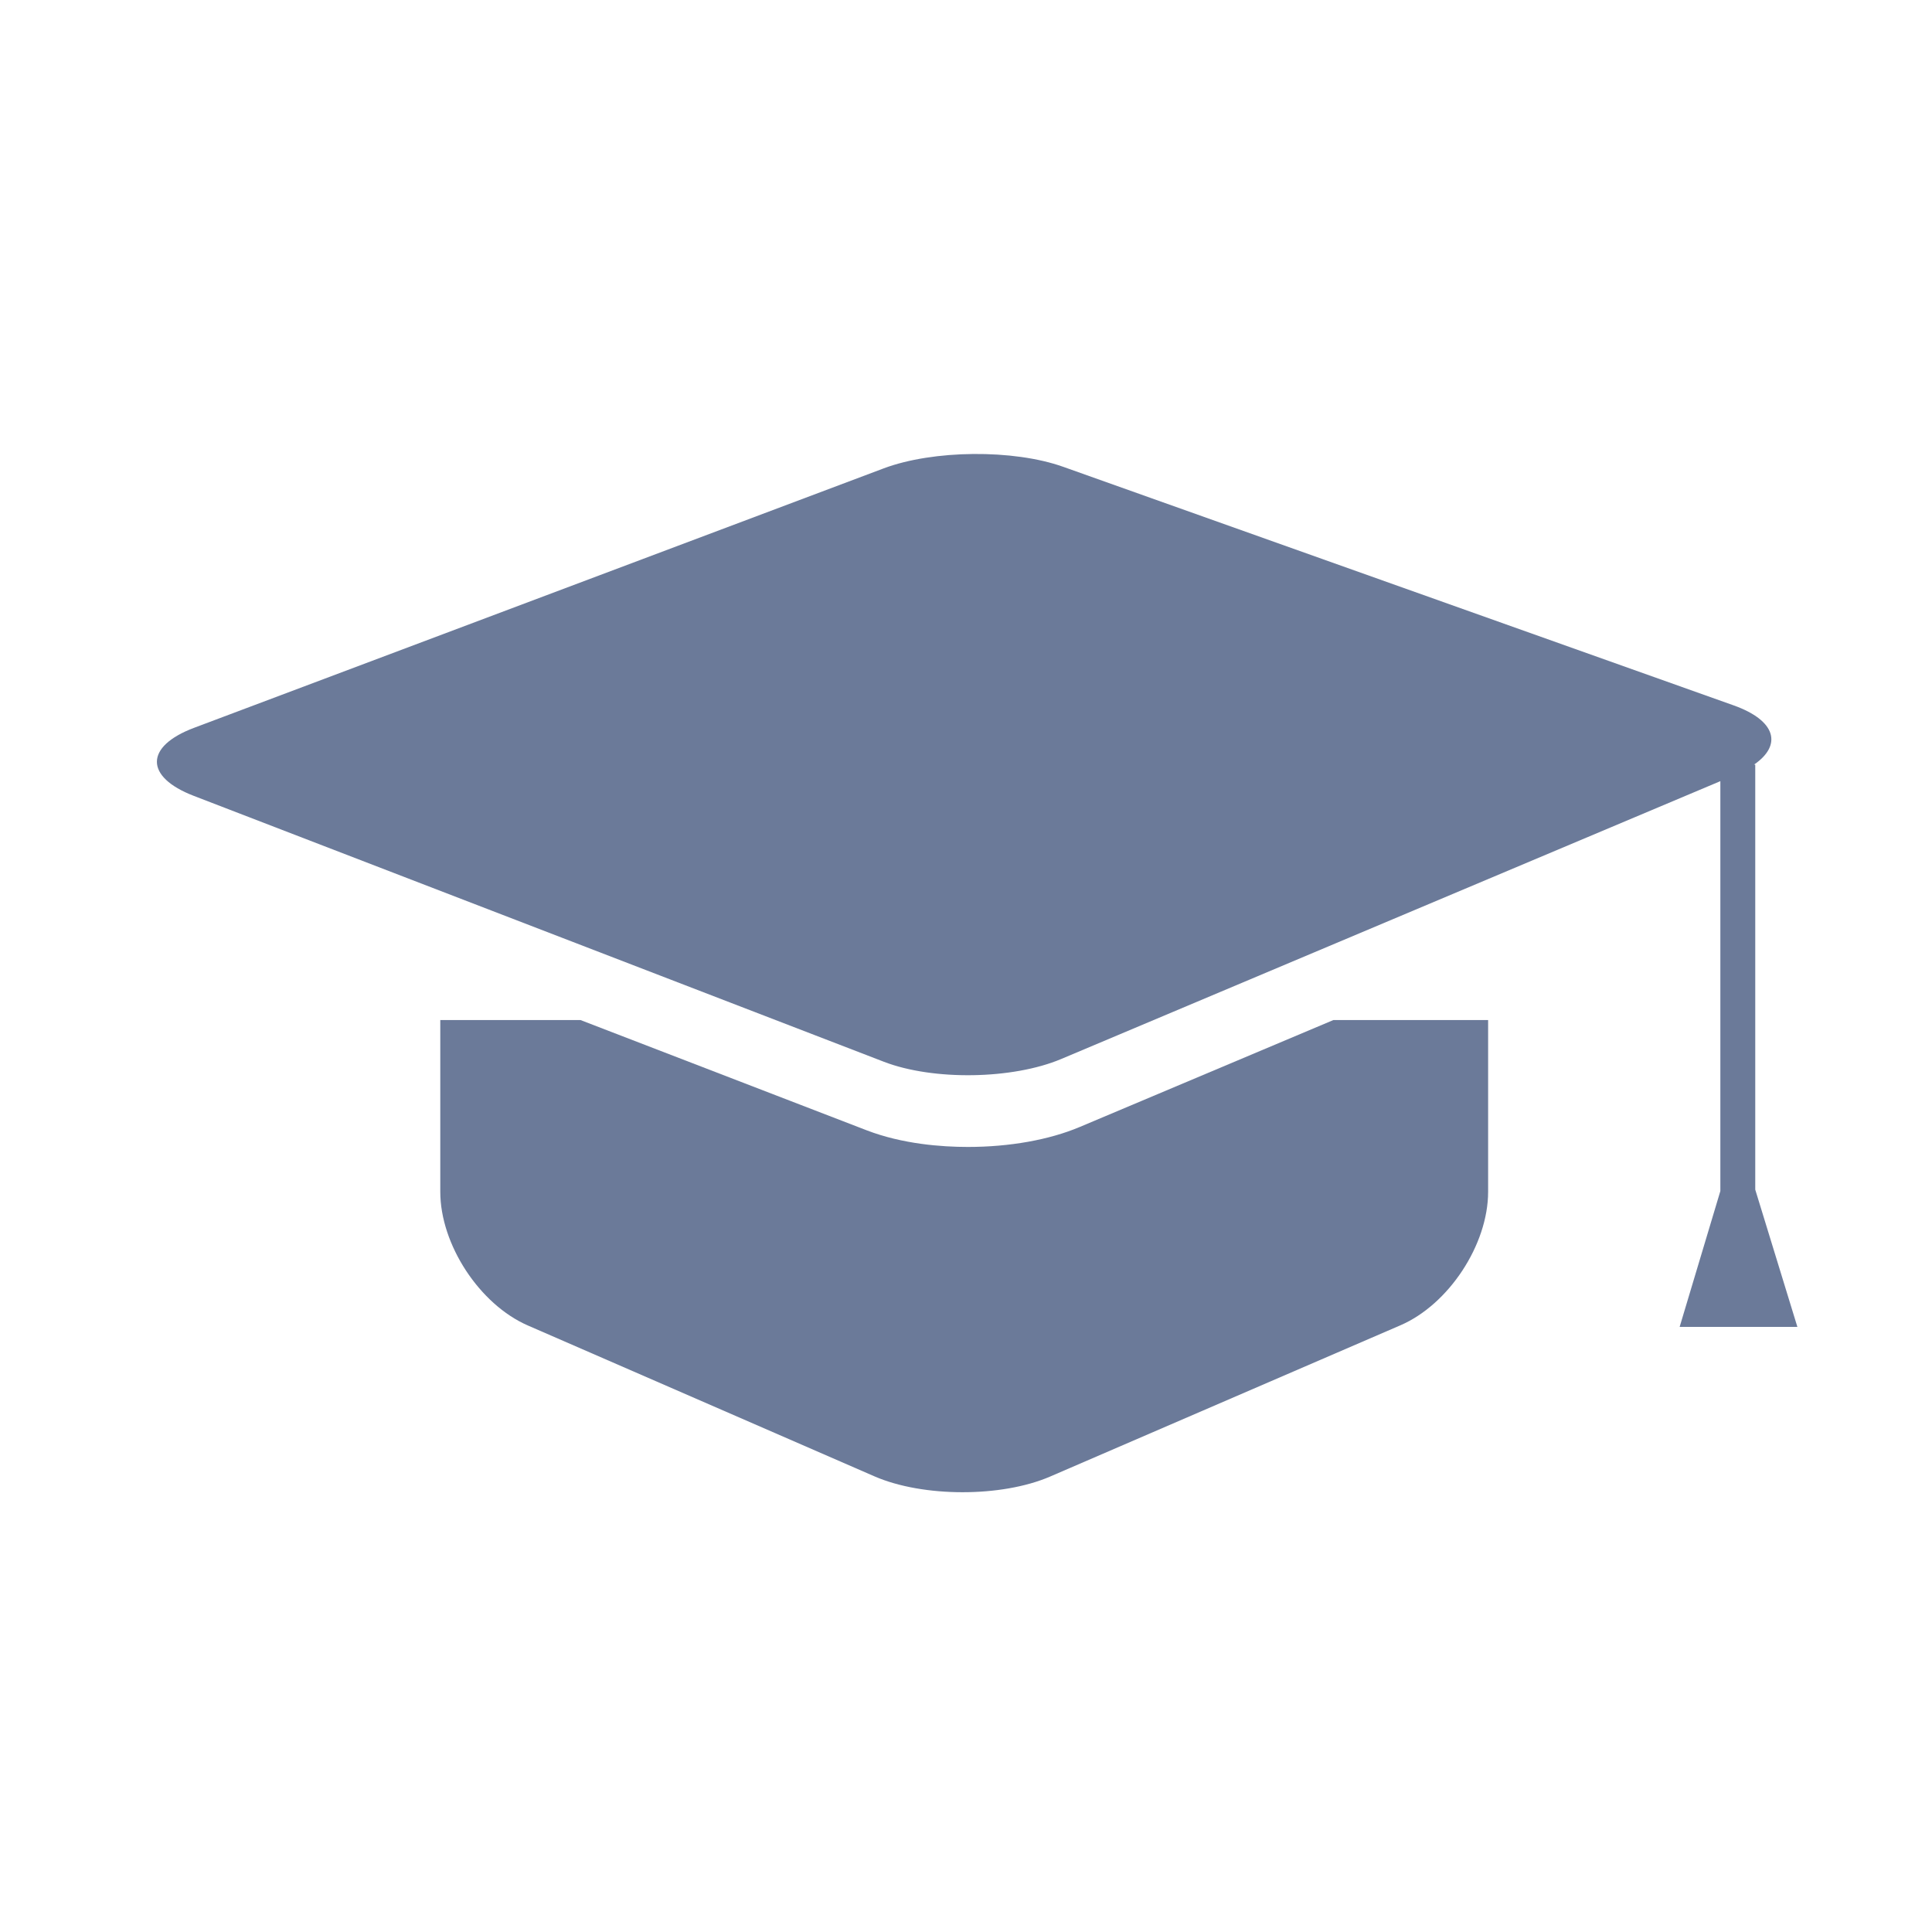 <?xml version="1.0" encoding="UTF-8" standalone="no"?>
<svg
   xmlns:dc="http://purl.org/dc/elements/1.1/"
   xmlns:cc="http://creativecommons.org/ns#"
   xmlns:rdf="http://www.w3.org/1999/02/22-rdf-syntax-ns#"
   xmlns:svg="http://www.w3.org/2000/svg"
   xmlns="http://www.w3.org/2000/svg"
   version="1.1"
   width="64"
   height="64"
   viewBox="0 0 64 64"
   xml:space="preserve">
<g transform="translate(0,2)" fill="#6b7a99">
  <path d="m 32.063,35.994 c -0.876,0 -2.168,-0.096 -3.353,-0.551 L 19.229,31.79 h -4.644 v 5.689 c 0,1.749 1.301,3.734 2.905,4.431 l 11.48,4.997 c 1.604,0.697 4.208,0.7 5.814,0.007 l 11.605,-5.011 c 1.605,-0.693 2.907,-2.675 2.907,-4.424 V 31.79 h -5.125 l -8.402,3.542 c -1.01,0.427 -2.328,0.662 -3.706,0.662 z" />
  <path d="m 6.419,24.364 22.862,8.809 c 1.633,0.628 4.263,0.587 5.875,-0.093 l 21.833,-9.203 v 13.578 l -1.349,4.501 h 3.901 l -1.396,-4.548 v -14.08 h -0.039 c 0.943,-0.65 0.723,-1.461 -0.673,-1.96 L 35.221,13.464 C 33.573,12.876 30.91,12.901 29.272,13.516 L 6.429,22.11 c -1.638,0.616 -1.642,1.626 -0.01,2.254 z" />
</g>
</svg>
